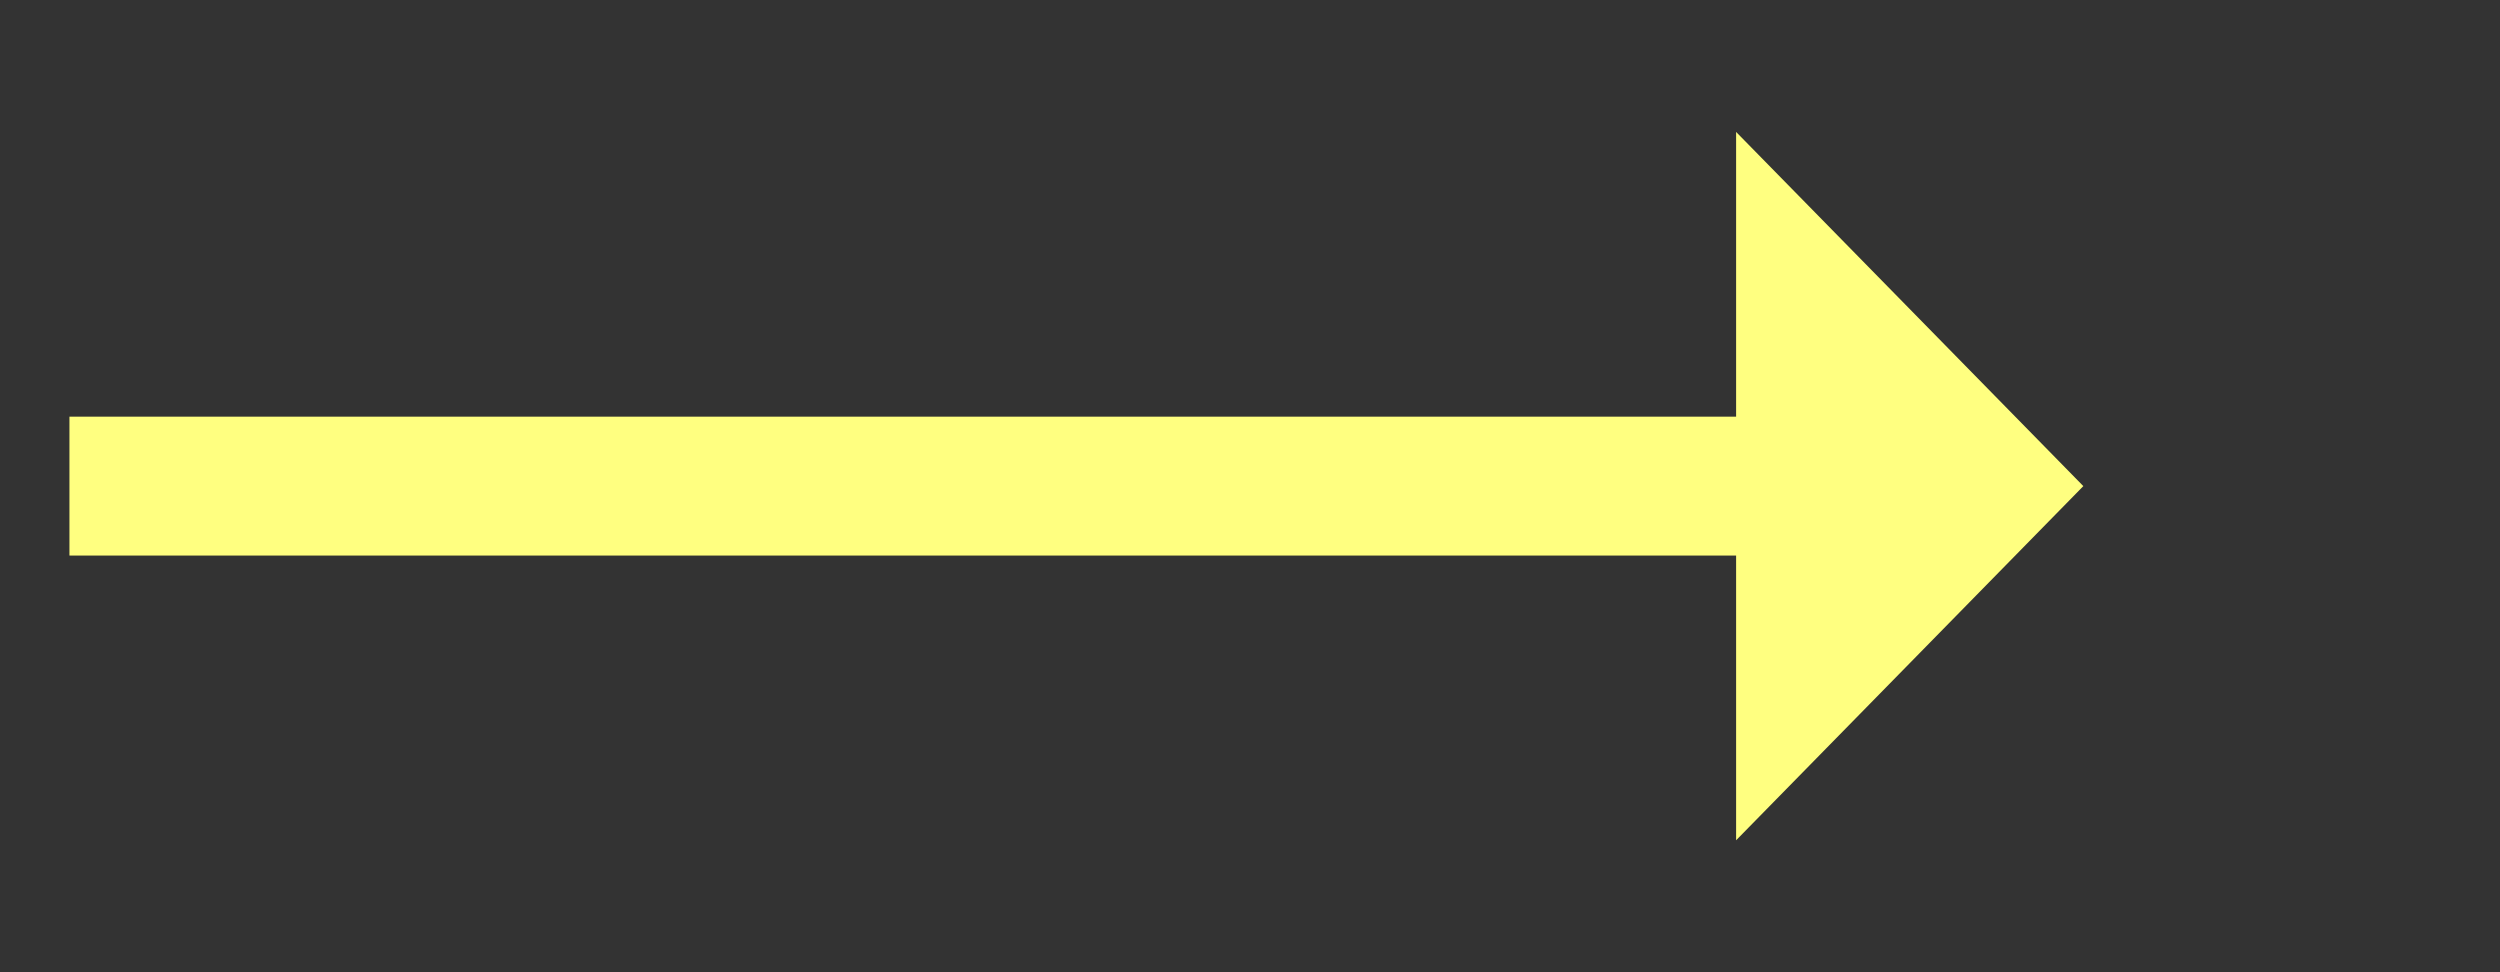﻿<?xml version="1.0" encoding="utf-8"?>
<svg version="1.1" xmlns:xlink="http://www.w3.org/1999/xlink" width="72px" height="28px" xmlns="http://www.w3.org/2000/svg">
  <rect width="100%" height="100%" fill="#333333" stroke="none"/>
  <g transform="matrix(1 0 0 1 -891 -11491 )">
    <path d="M 941 11515.2  L 951 11505  L 941 11494.8  L 941 11515.2  Z " fill-rule="nonzero" fill="#ffff80" stroke="none" />
    <path d="M 893 11505  L 943 11505  " stroke-width="4" stroke="#ffff80" fill="none" />
  </g>
</svg>